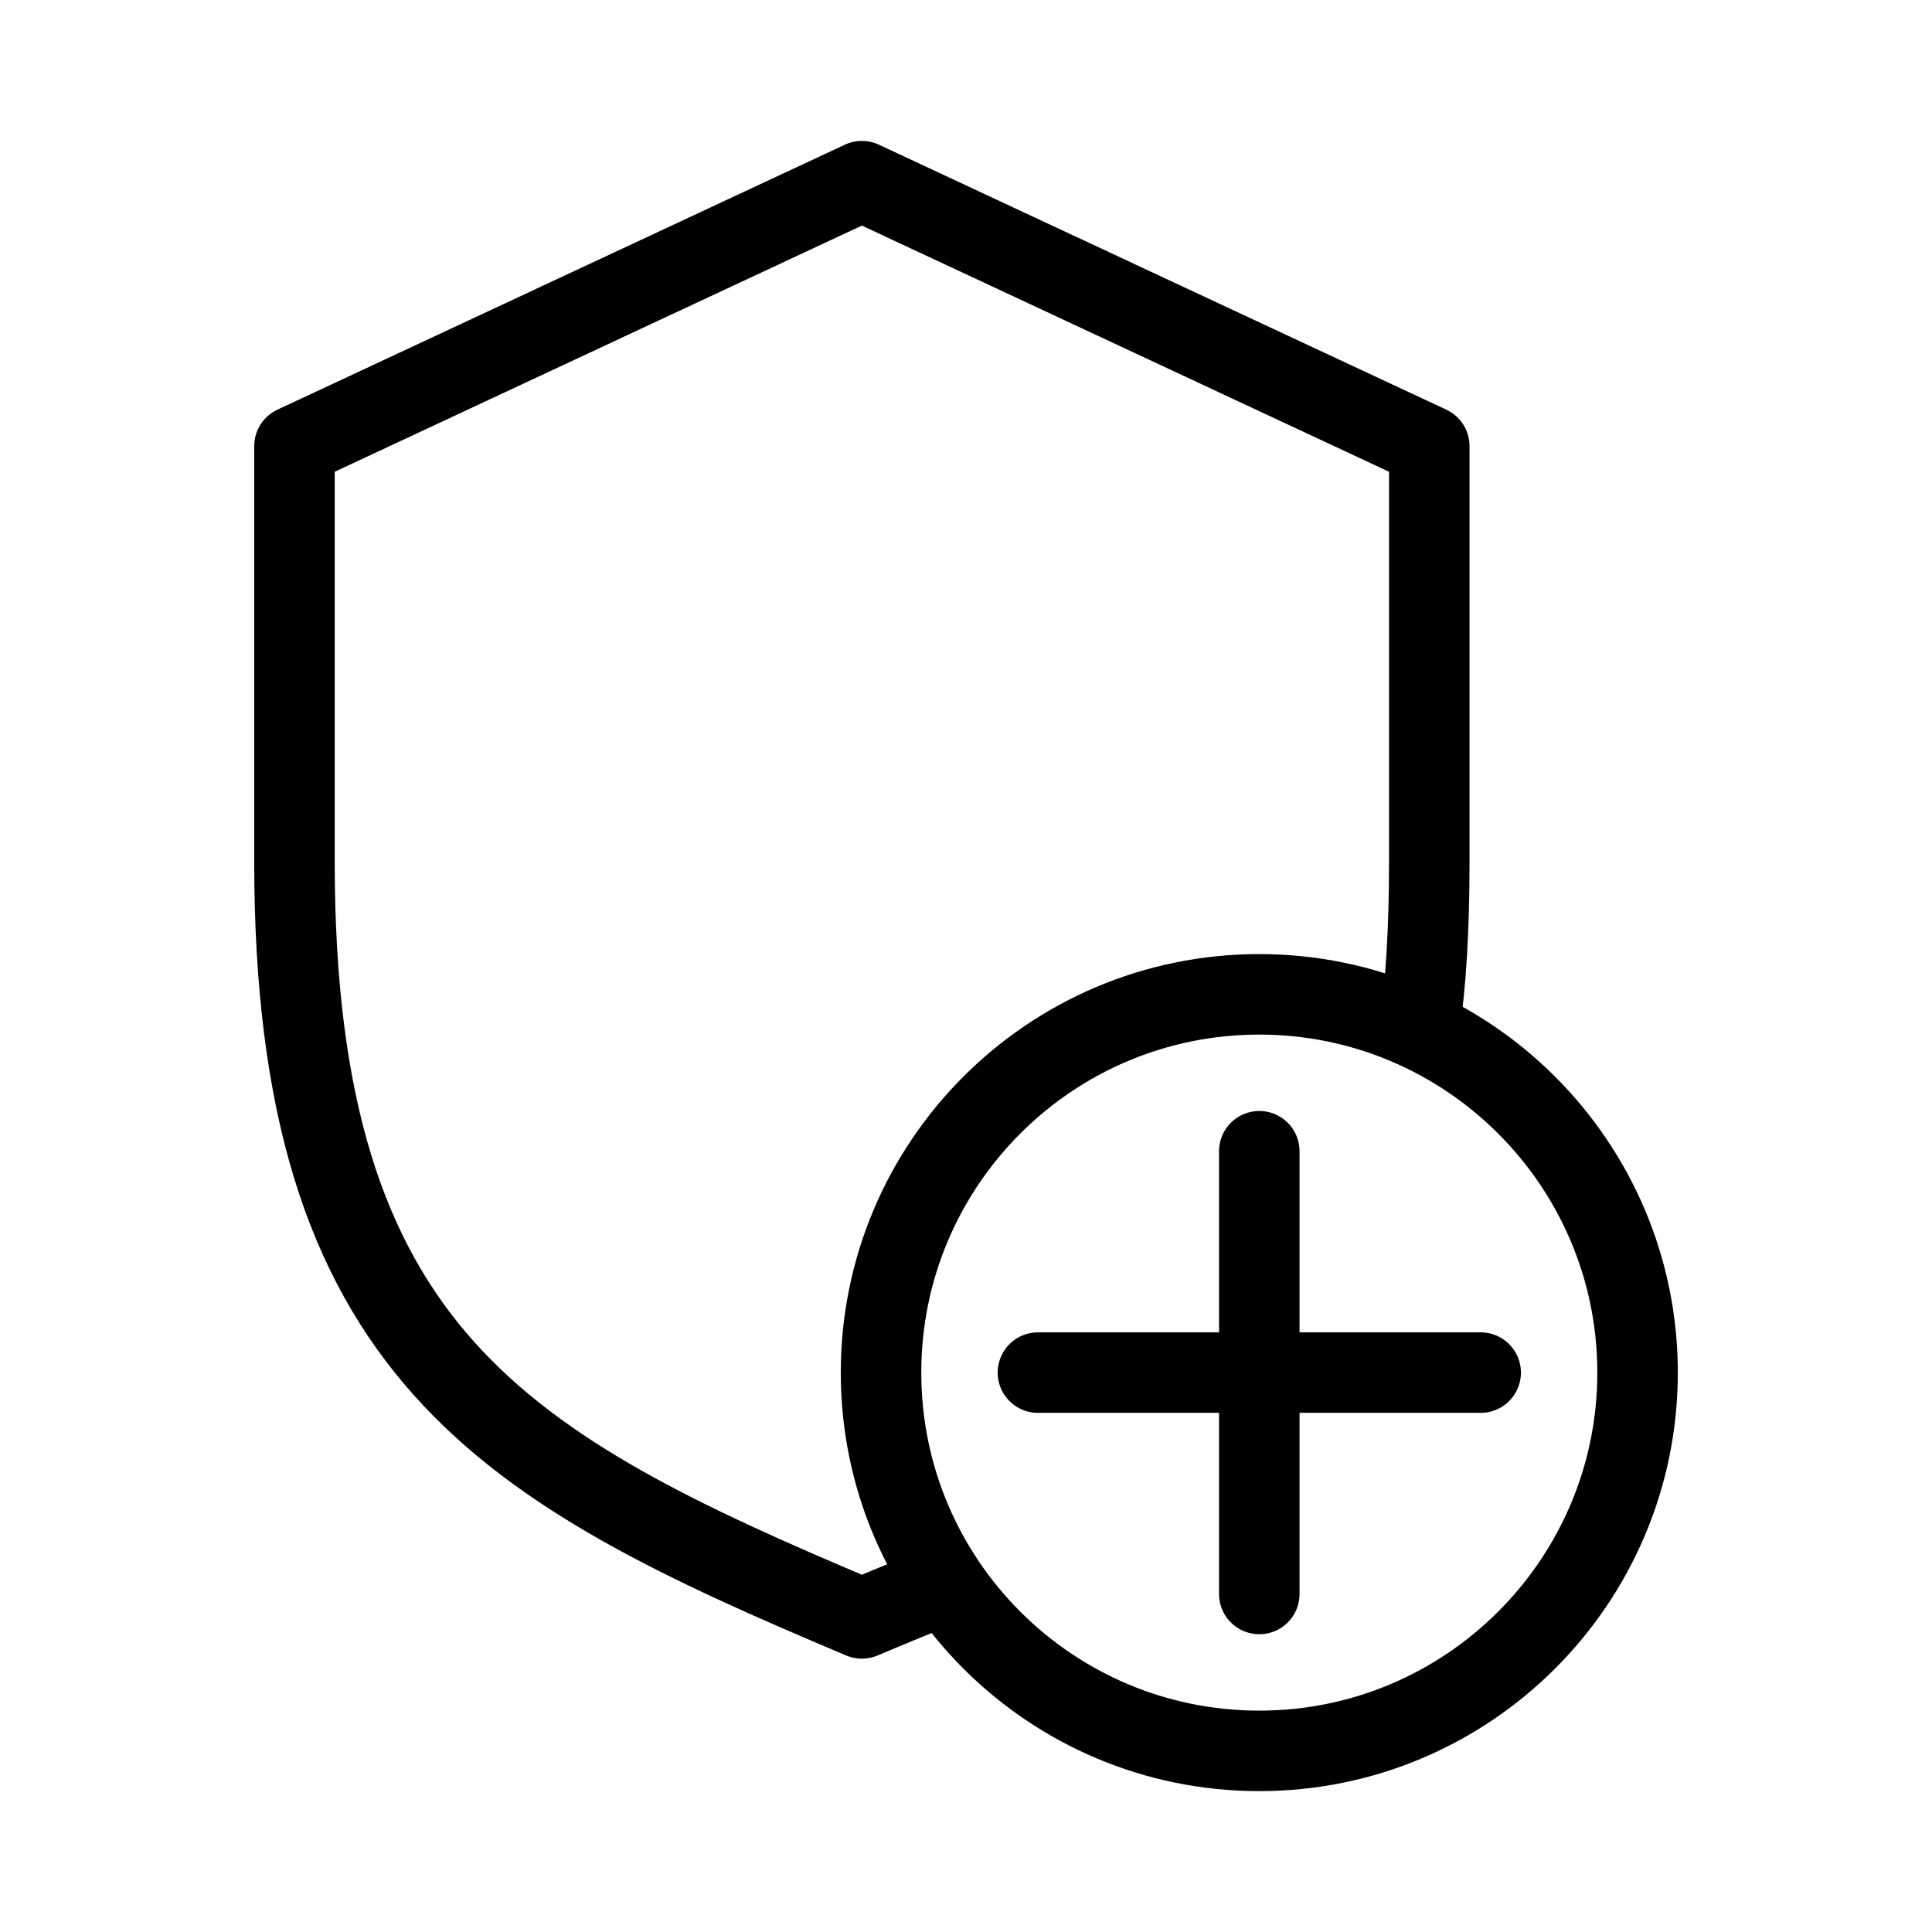 <?xml version="1.0" encoding="UTF-8"?><svg id="b" xmlns="http://www.w3.org/2000/svg" viewBox="0 0 48 48"><defs><style>.e{stroke-width:2px;fill:none;stroke:#000;stroke-linecap:round;stroke-linejoin:round;}</style></defs><path id="c" class="e" d="m31.287,24.704c5.186,0,9.398,4.212,9.398,9.398s-4.212,9.398-9.398,9.398c-5.197,0-9.398-4.212-9.398-9.398s4.201-9.398,9.398-9.398Z"/><path id="d" class="e" d="m23.448,39.375c-.621.245-1.299.523-2.035.834-8.922-3.757-14.097-6.572-14.097-18.796v-10.329l14.097-6.583,14.097,6.583v10.329c0,1.675-.083,3.053-.249,4.136"/><line class="e" x1="31.287" y1="39.602" x2="31.287" y2="28.602"/><line class="e" x1="25.787" y1="34.102" x2="36.787" y2="34.102"/></svg>
